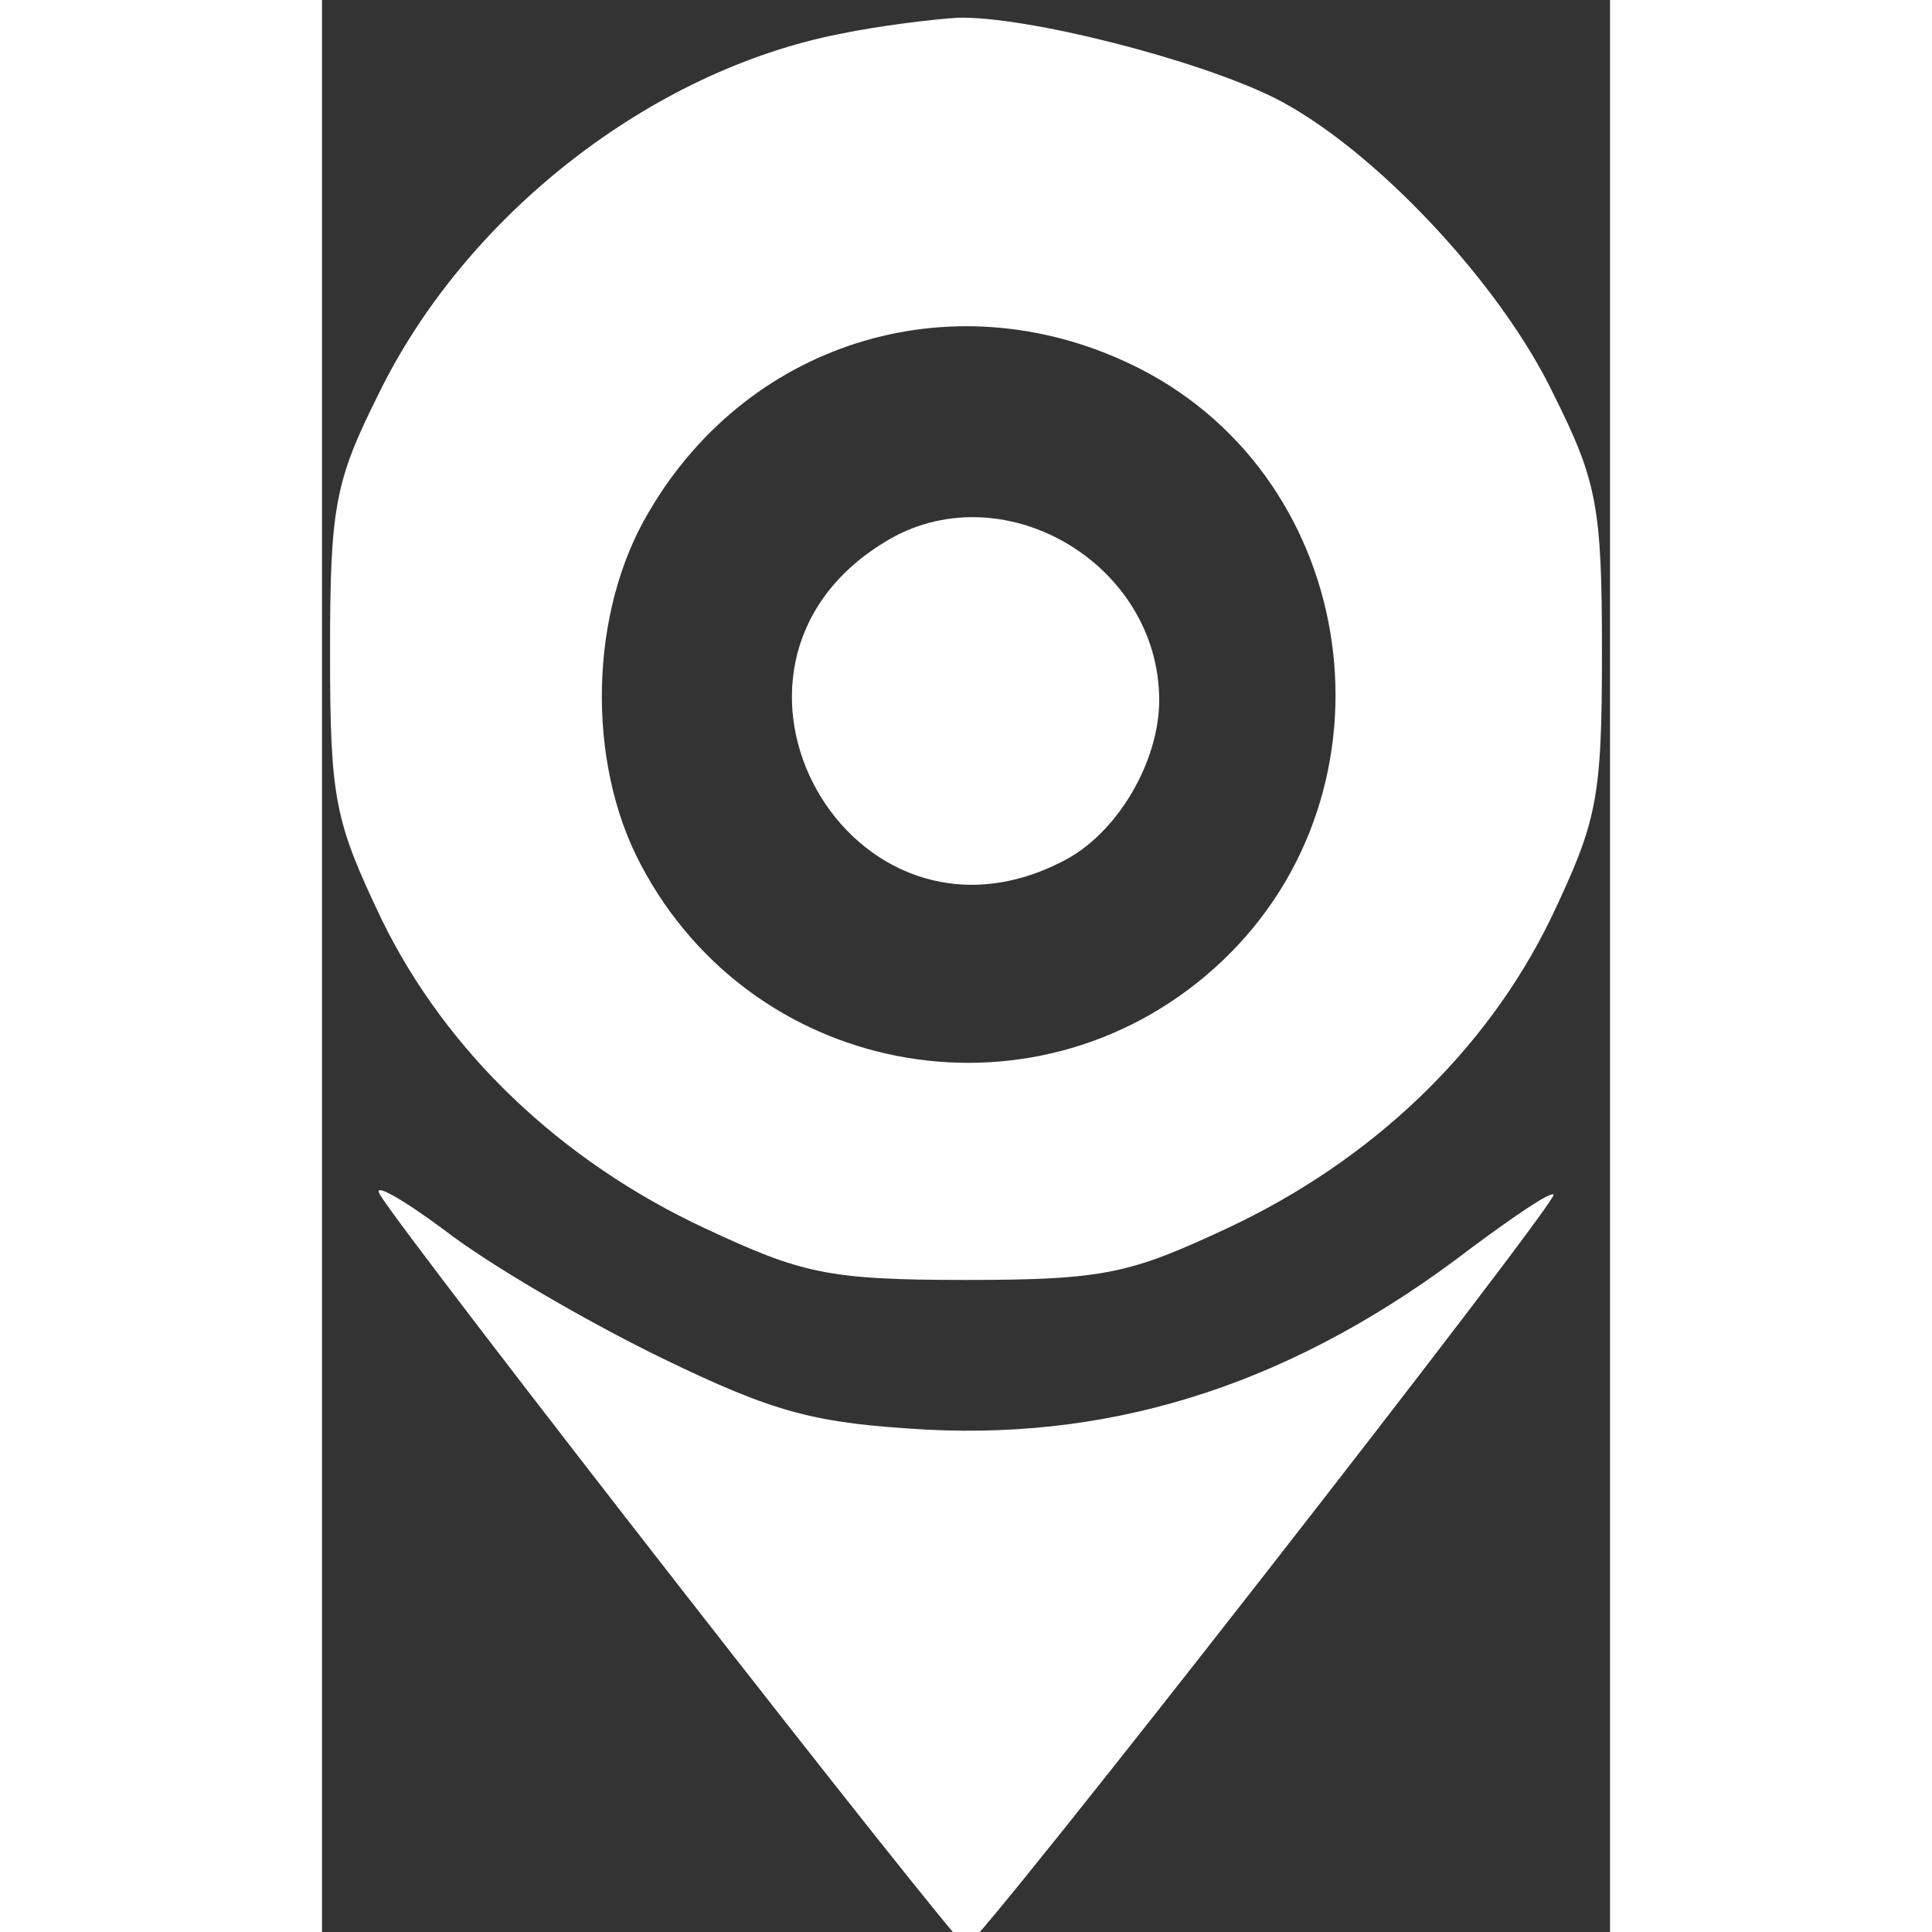 <svg xmlns="http://www.w3.org/2000/svg" version="1.0" width="120pt" height="120pt" viewBox="0 0 80 120" preserveAspectRatio="xMidYMid meet">
<rect x="0" y="0" width="80" height="120" fill="#333333" stroke="none"/>
<g transform="translate(-145,288) scale(0.1,-0.1)" fill="white " stroke="none">

<path d="M1772 2859 c-118 -23 -233 -113 -287 -224 -27 -54 -30 -70 -30 -160 0 -92 3 -105 32 -166 40 -82 111 -150 201 -192 60 -28 76 -32 162 -32 86 0 102 4 162 32 90 42 161 110 201 192 29 61 32 74 32 166 0 90 -3 106 -30 160 -33 69 -112 153 -173 184 -48 24 -154 51 -197 50 -16 -1 -49 -5 -73 -10z m186 -208 c137 -70 164 -261 51 -368 -111 -105 -290 -75 -361 60 -34 64 -32 157 5 219 63 108 193 146 305 89z"/>

<path d="M1799 2543 c-127 -78 -21 -266 111 -198 34 17 60 62 60 100 0 86 -99 143 -171 98z"/>
<path d="M1486 2138 c16 -27 359 -467 364 -467 7 0 368 463 365 467 -2 2 -24 -13 -51 -33 -108 -83 -218 -119 -338 -113 -70 4 -94 10 -166 45 -47 23 -107 58 -134 79 -27 20 -45 30 -40 22z"/>
</g>
</svg>